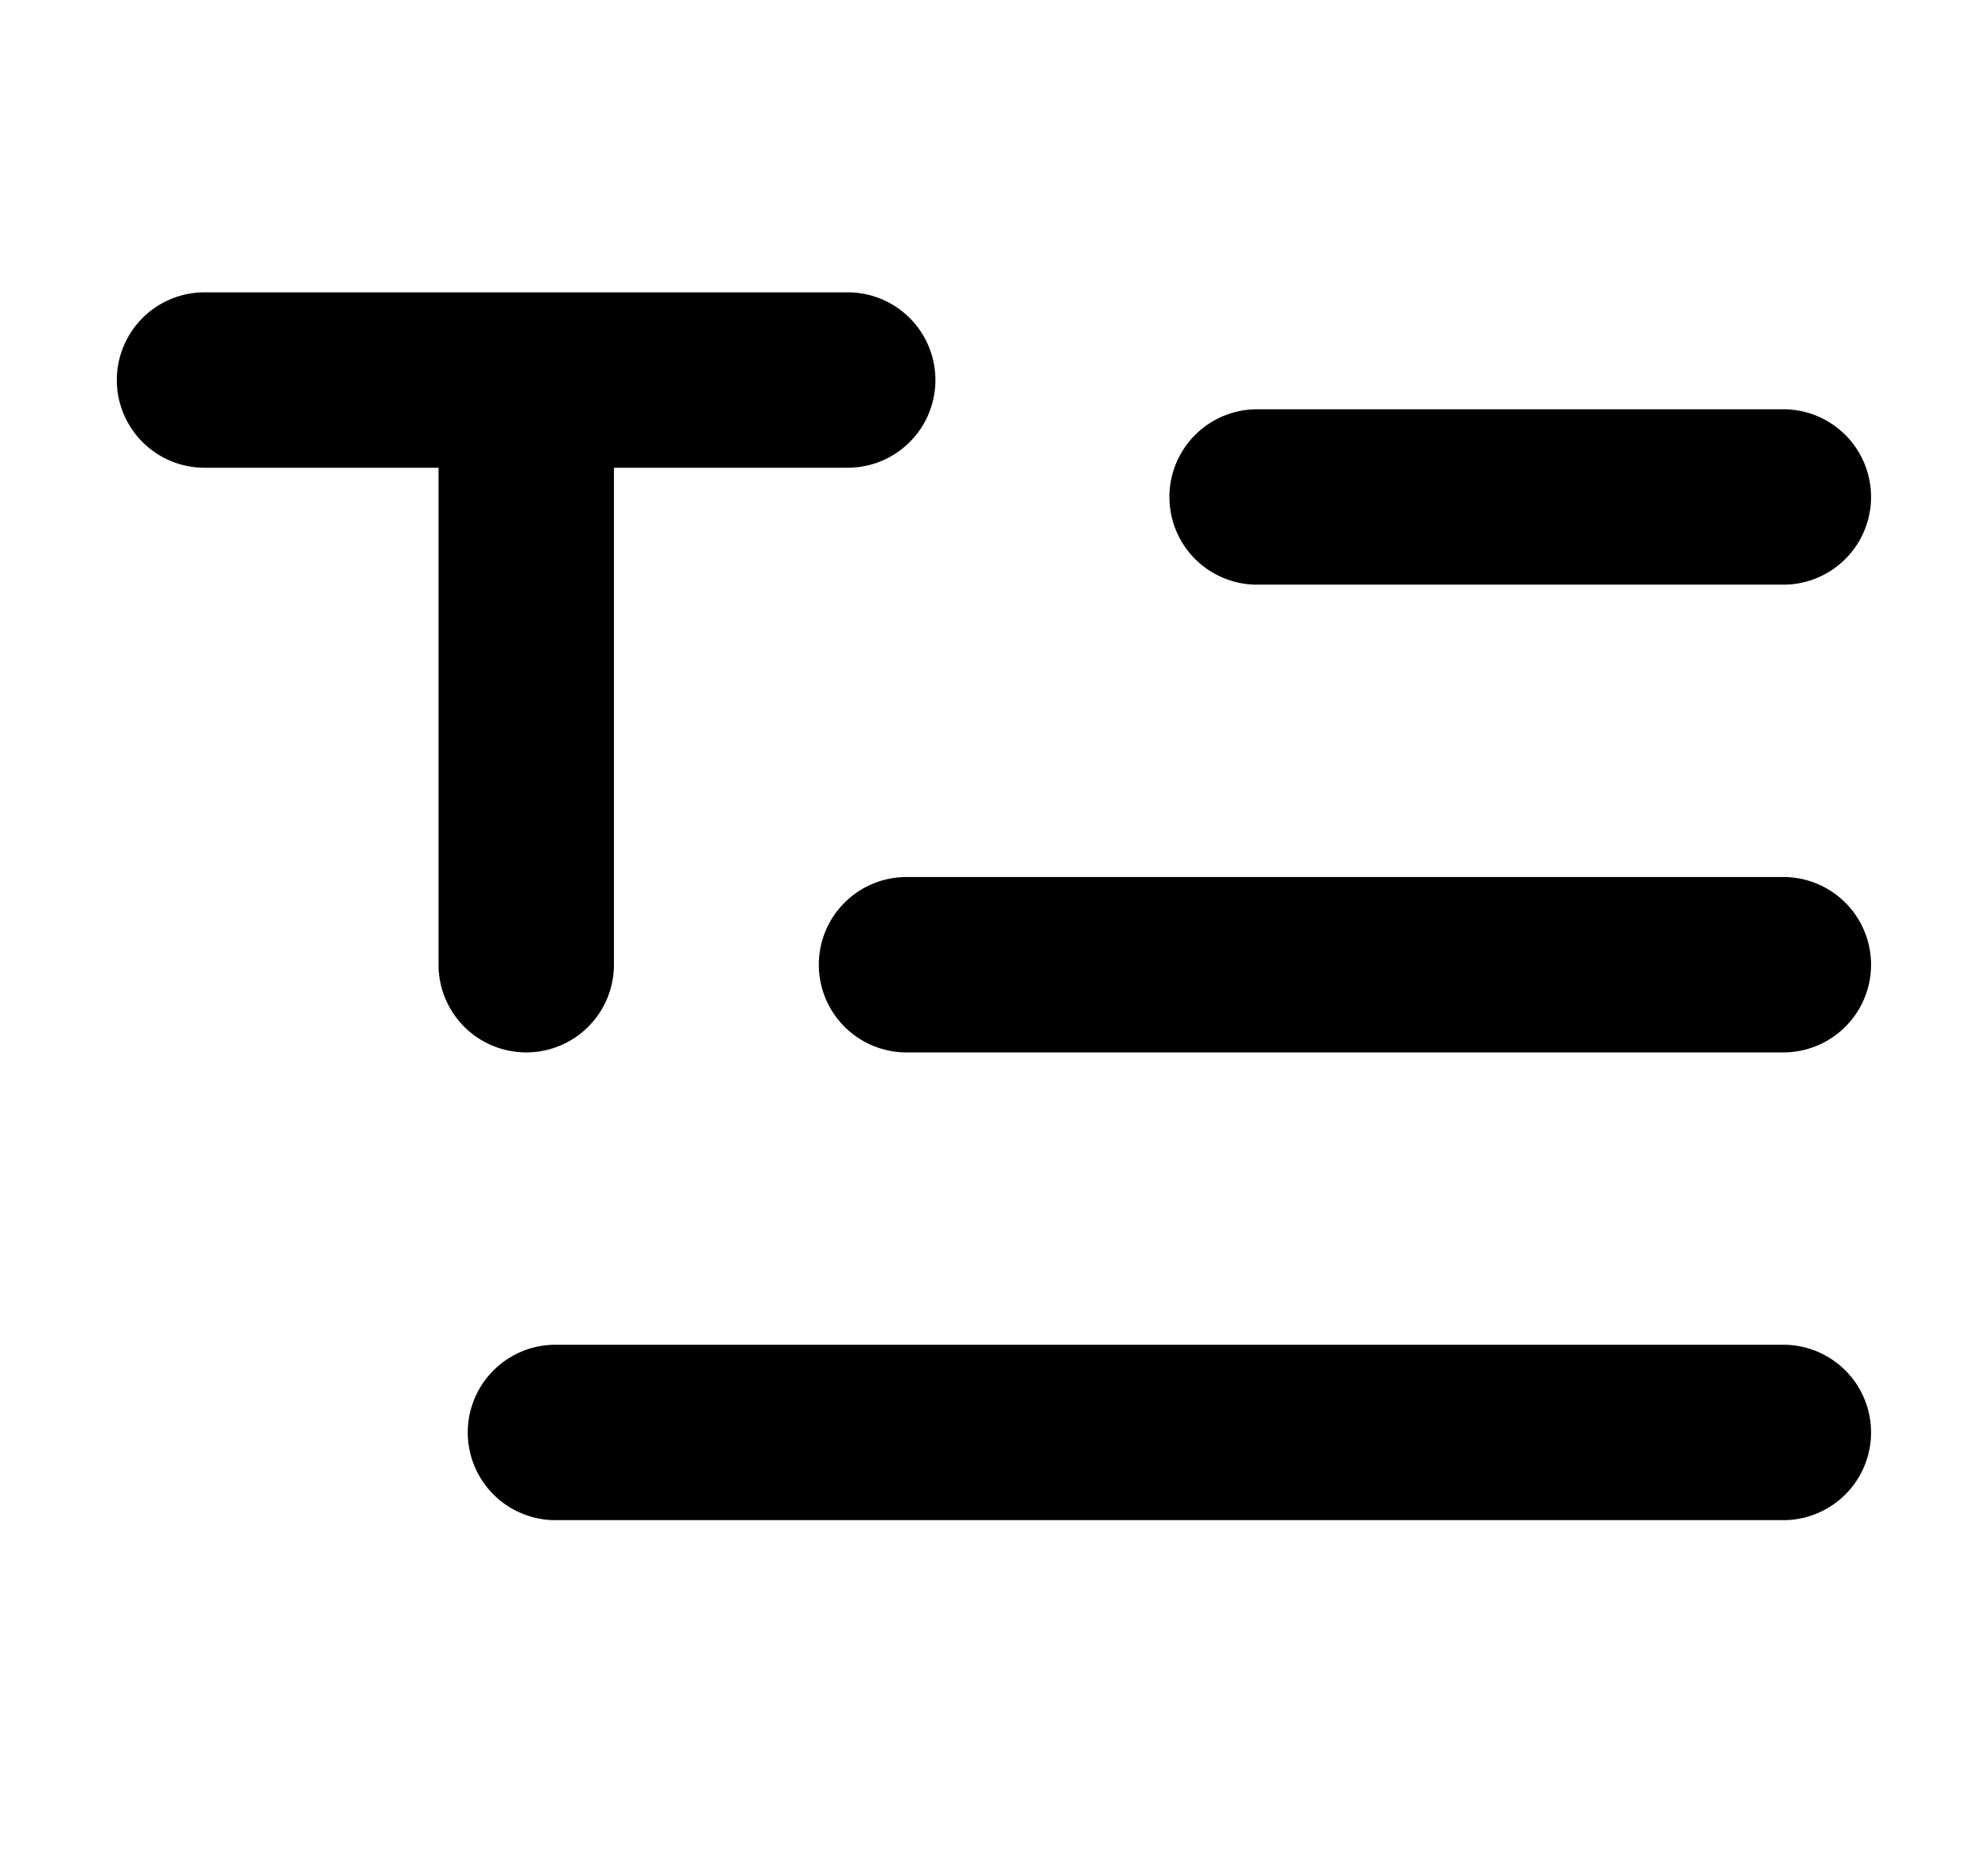 <svg xmlns="http://www.w3.org/2000/svg" width="17" height="16" fill="none" viewBox="0 0 17 16"><path fill="currentColor" fill-rule="evenodd" d="M.999 3.25a.75.75 0 0 1 .75-.75h5.5a.75.75 0 0 1 0 1.5H5.25v4.25a.75.75 0 0 1-1.5 0V4H1.749a.75.75 0 0 1-.75-.75ZM10 4.25a.75.75 0 0 1 .75-.75h4.5a.75.75 0 0 1 0 1.5h-4.5a.75.75 0 0 1-.75-.75Zm-2.998 4a.75.75 0 0 1 .75-.75H15.25a.75.75 0 0 1 0 1.5H7.752a.75.75 0 0 1-.75-.75ZM4 12.25a.75.75 0 0 1 .75-.75h10.5a.75.75 0 0 1 0 1.5H4.75a.75.75 0 0 1-.75-.75Z" clip-rule="evenodd"/></svg>
